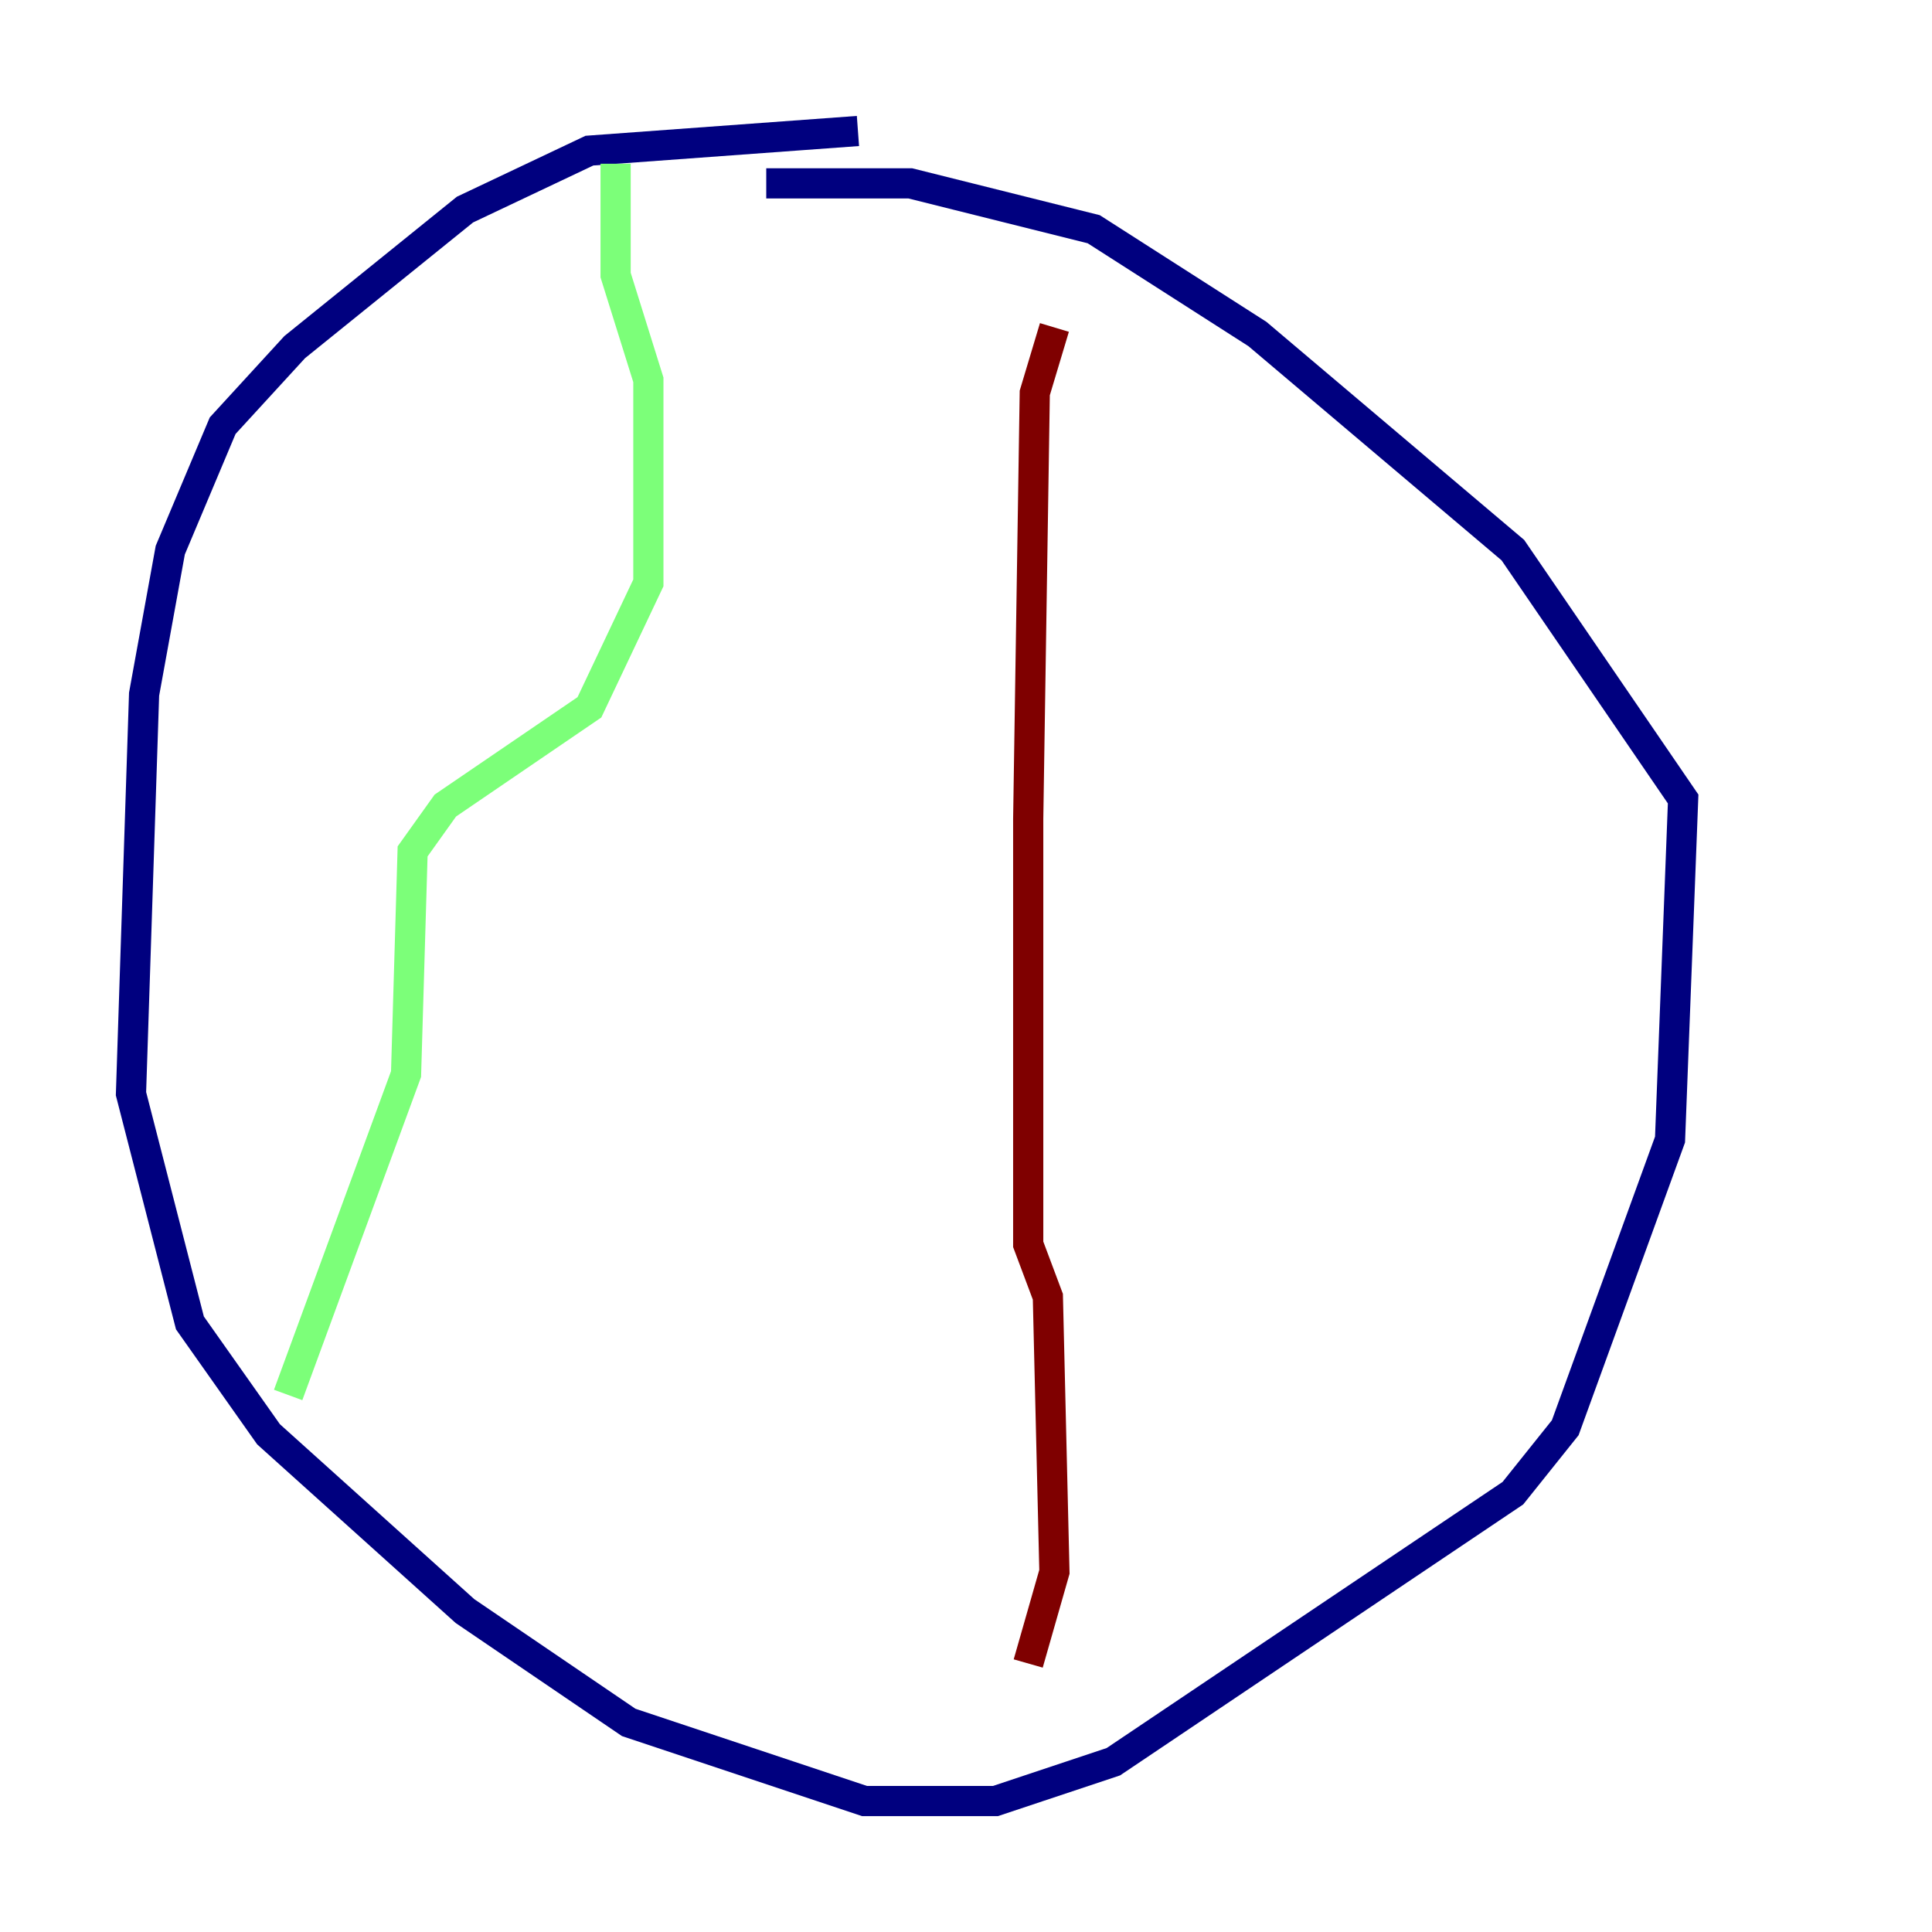 <?xml version="1.0" encoding="utf-8" ?>
<svg baseProfile="tiny" height="128" version="1.2" viewBox="0,0,128,128" width="128" xmlns="http://www.w3.org/2000/svg" xmlns:ev="http://www.w3.org/2001/xml-events" xmlns:xlink="http://www.w3.org/1999/xlink"><defs /><polyline fill="none" points="56.841,8.678 39.051,9.98 30.807,13.885 19.525,22.997 14.752,28.203 11.281,36.447 9.546,45.993 8.678,72.461 12.583,87.647 17.79,95.024 30.807,106.739 41.654,114.115 57.275,119.322 65.953,119.322 73.763,116.719 100.231,98.929 103.702,94.59 110.644,75.498 111.512,52.936 100.231,36.447 83.308,22.129 72.461,15.186 60.312,12.149 50.766,12.149" stroke="#00007f" stroke-width="2" /><polyline fill="none" points="40.786,10.848 40.786,18.224 42.956,25.166 42.956,38.617 39.051,46.861 29.505,53.37 27.336,56.407 26.902,71.159 19.091,92.42" stroke="#7cff79" stroke-width="2" /><polyline fill="none" points="69.858,21.695 68.556,26.034 68.122,54.237 68.122,82.441 69.424,85.912 69.858,104.136 68.122,110.21" stroke="#7f0000" stroke-width="2" /></svg>
